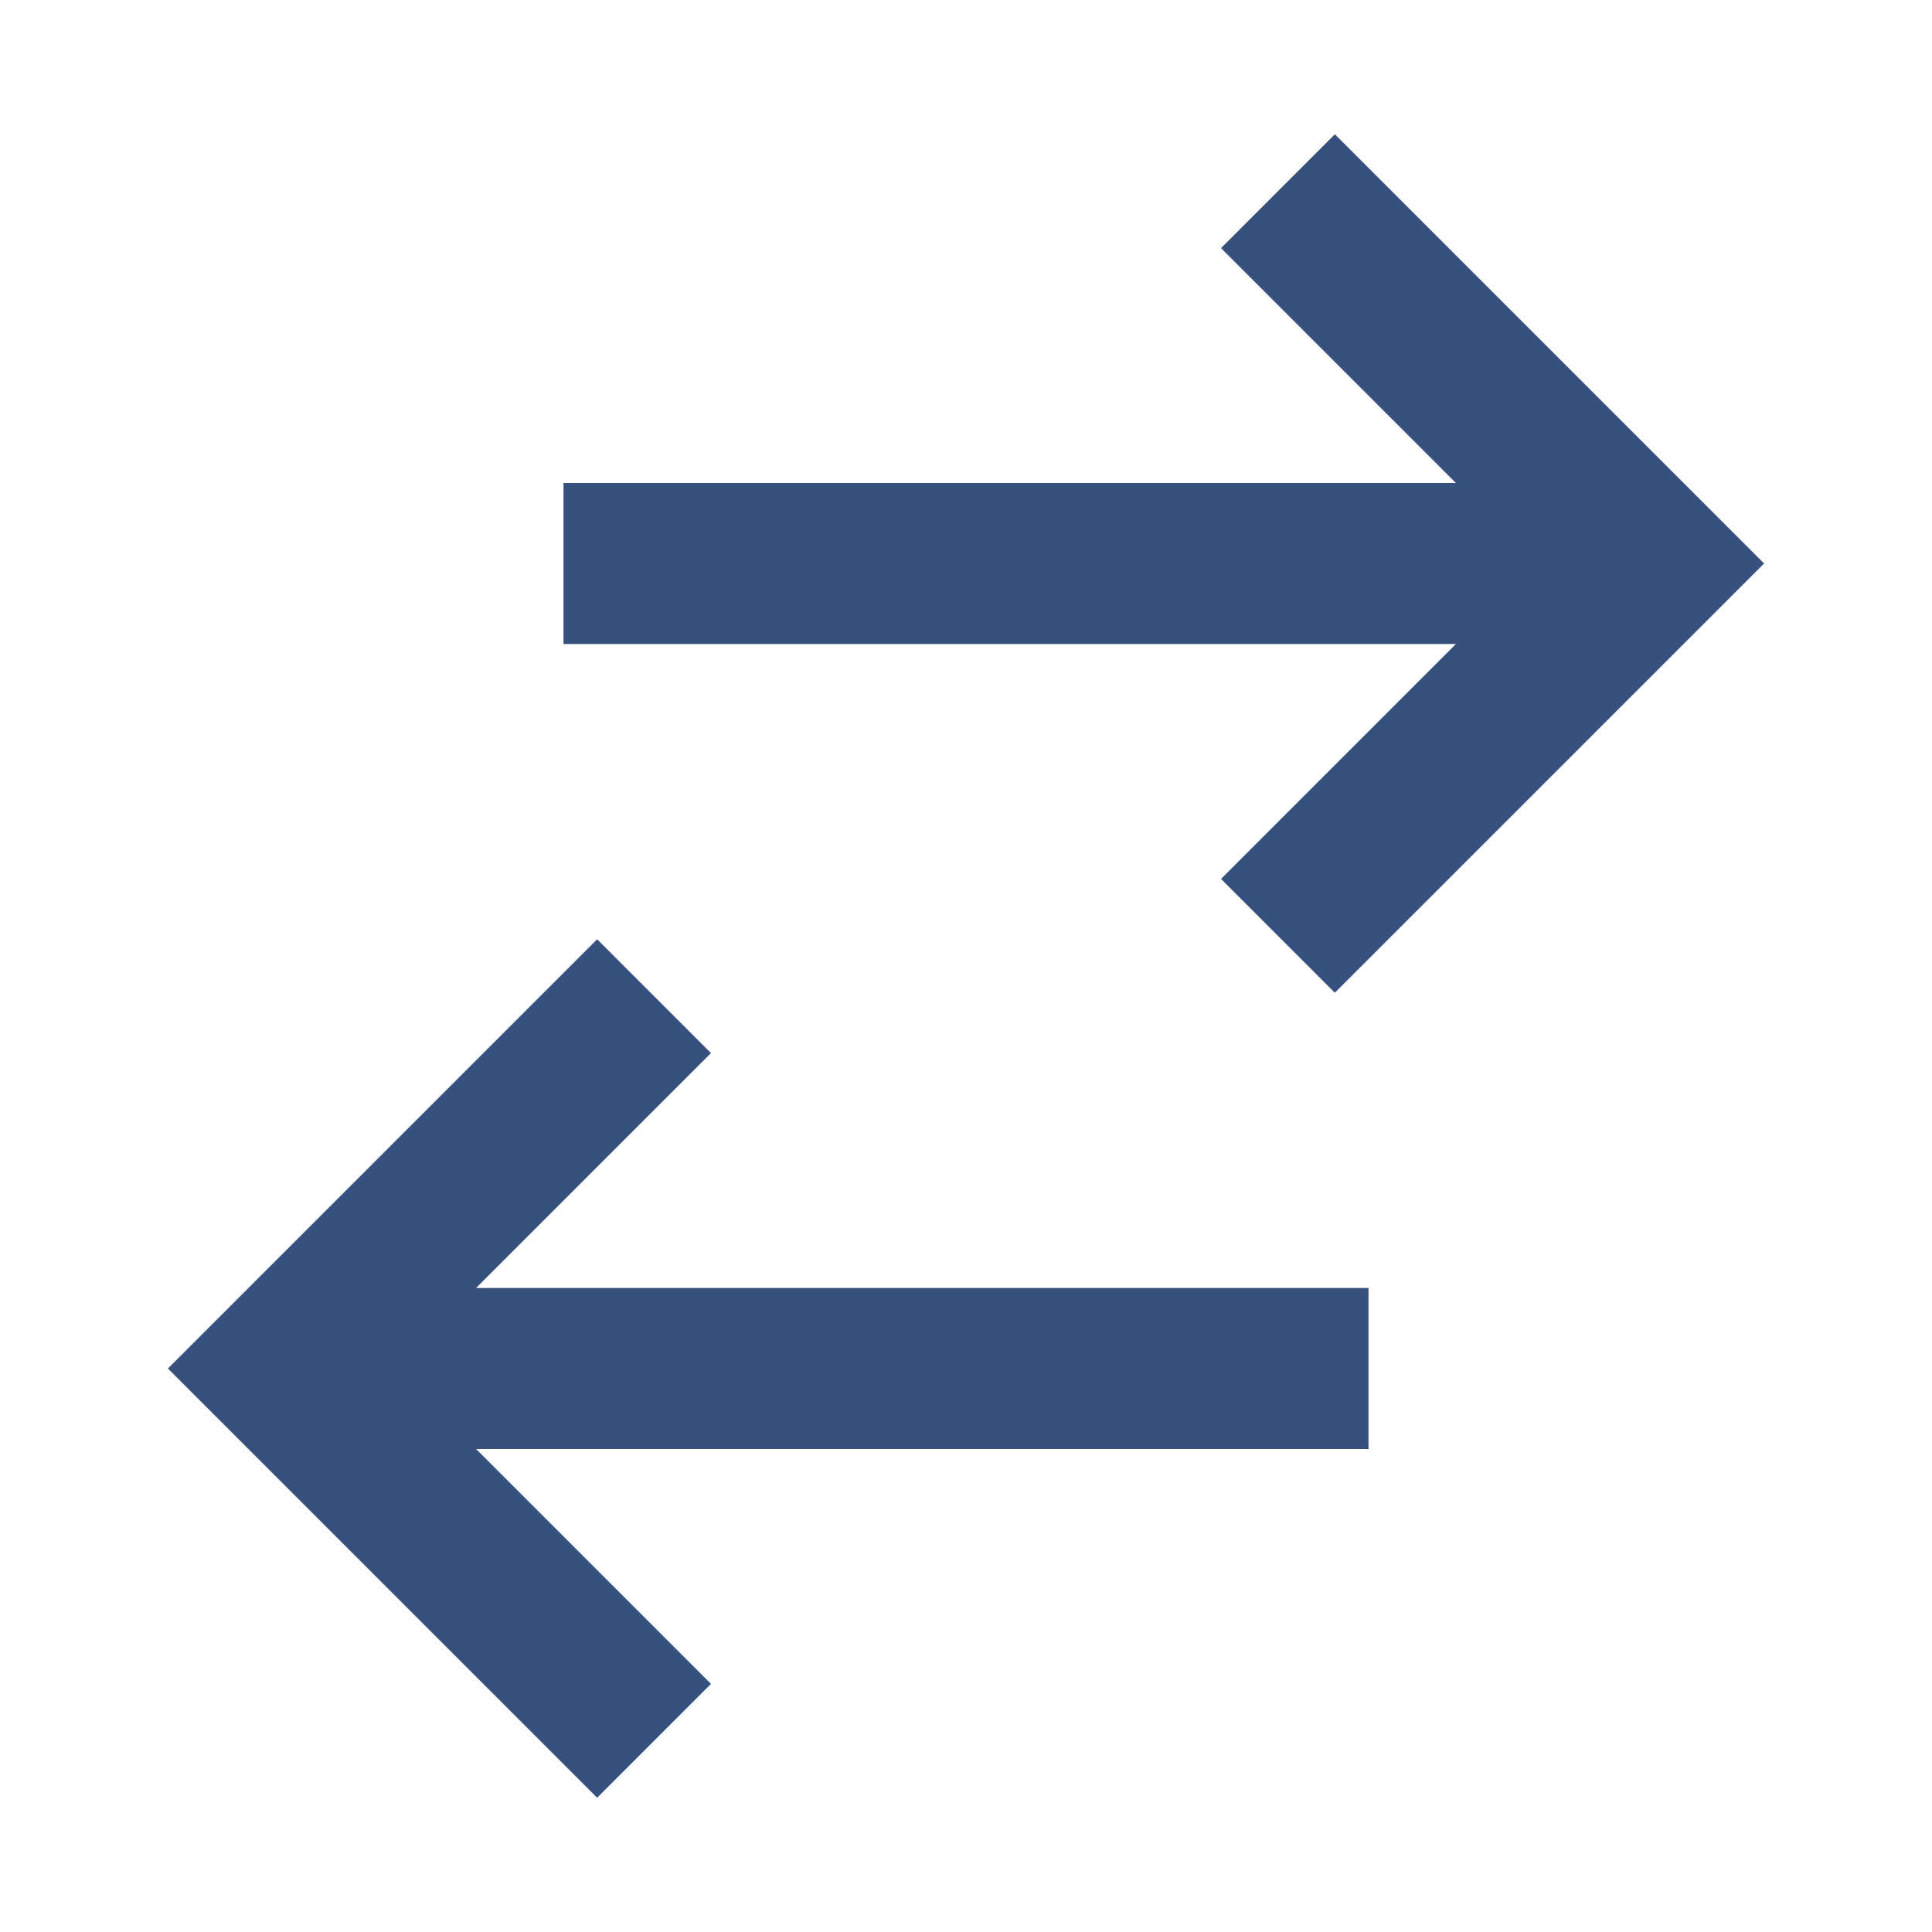 <svg width="24" height="24" viewBox="0 0 24 24" fill="none" xmlns="http://www.w3.org/2000/svg">
<path d="M16.582 12.332L21.914 7L16.582 1.668L15.168 3.082L18.086 6L7 6V8L18.086 8L15.168 10.918L16.582 12.332Z" fill="#37517E"/>
<path d="M2.086 17L7.418 11.668L8.832 13.082L5.914 16L17 16V18L5.914 18L8.832 20.918L7.418 22.332L2.086 17Z" fill="#37517E"/>
</svg>
